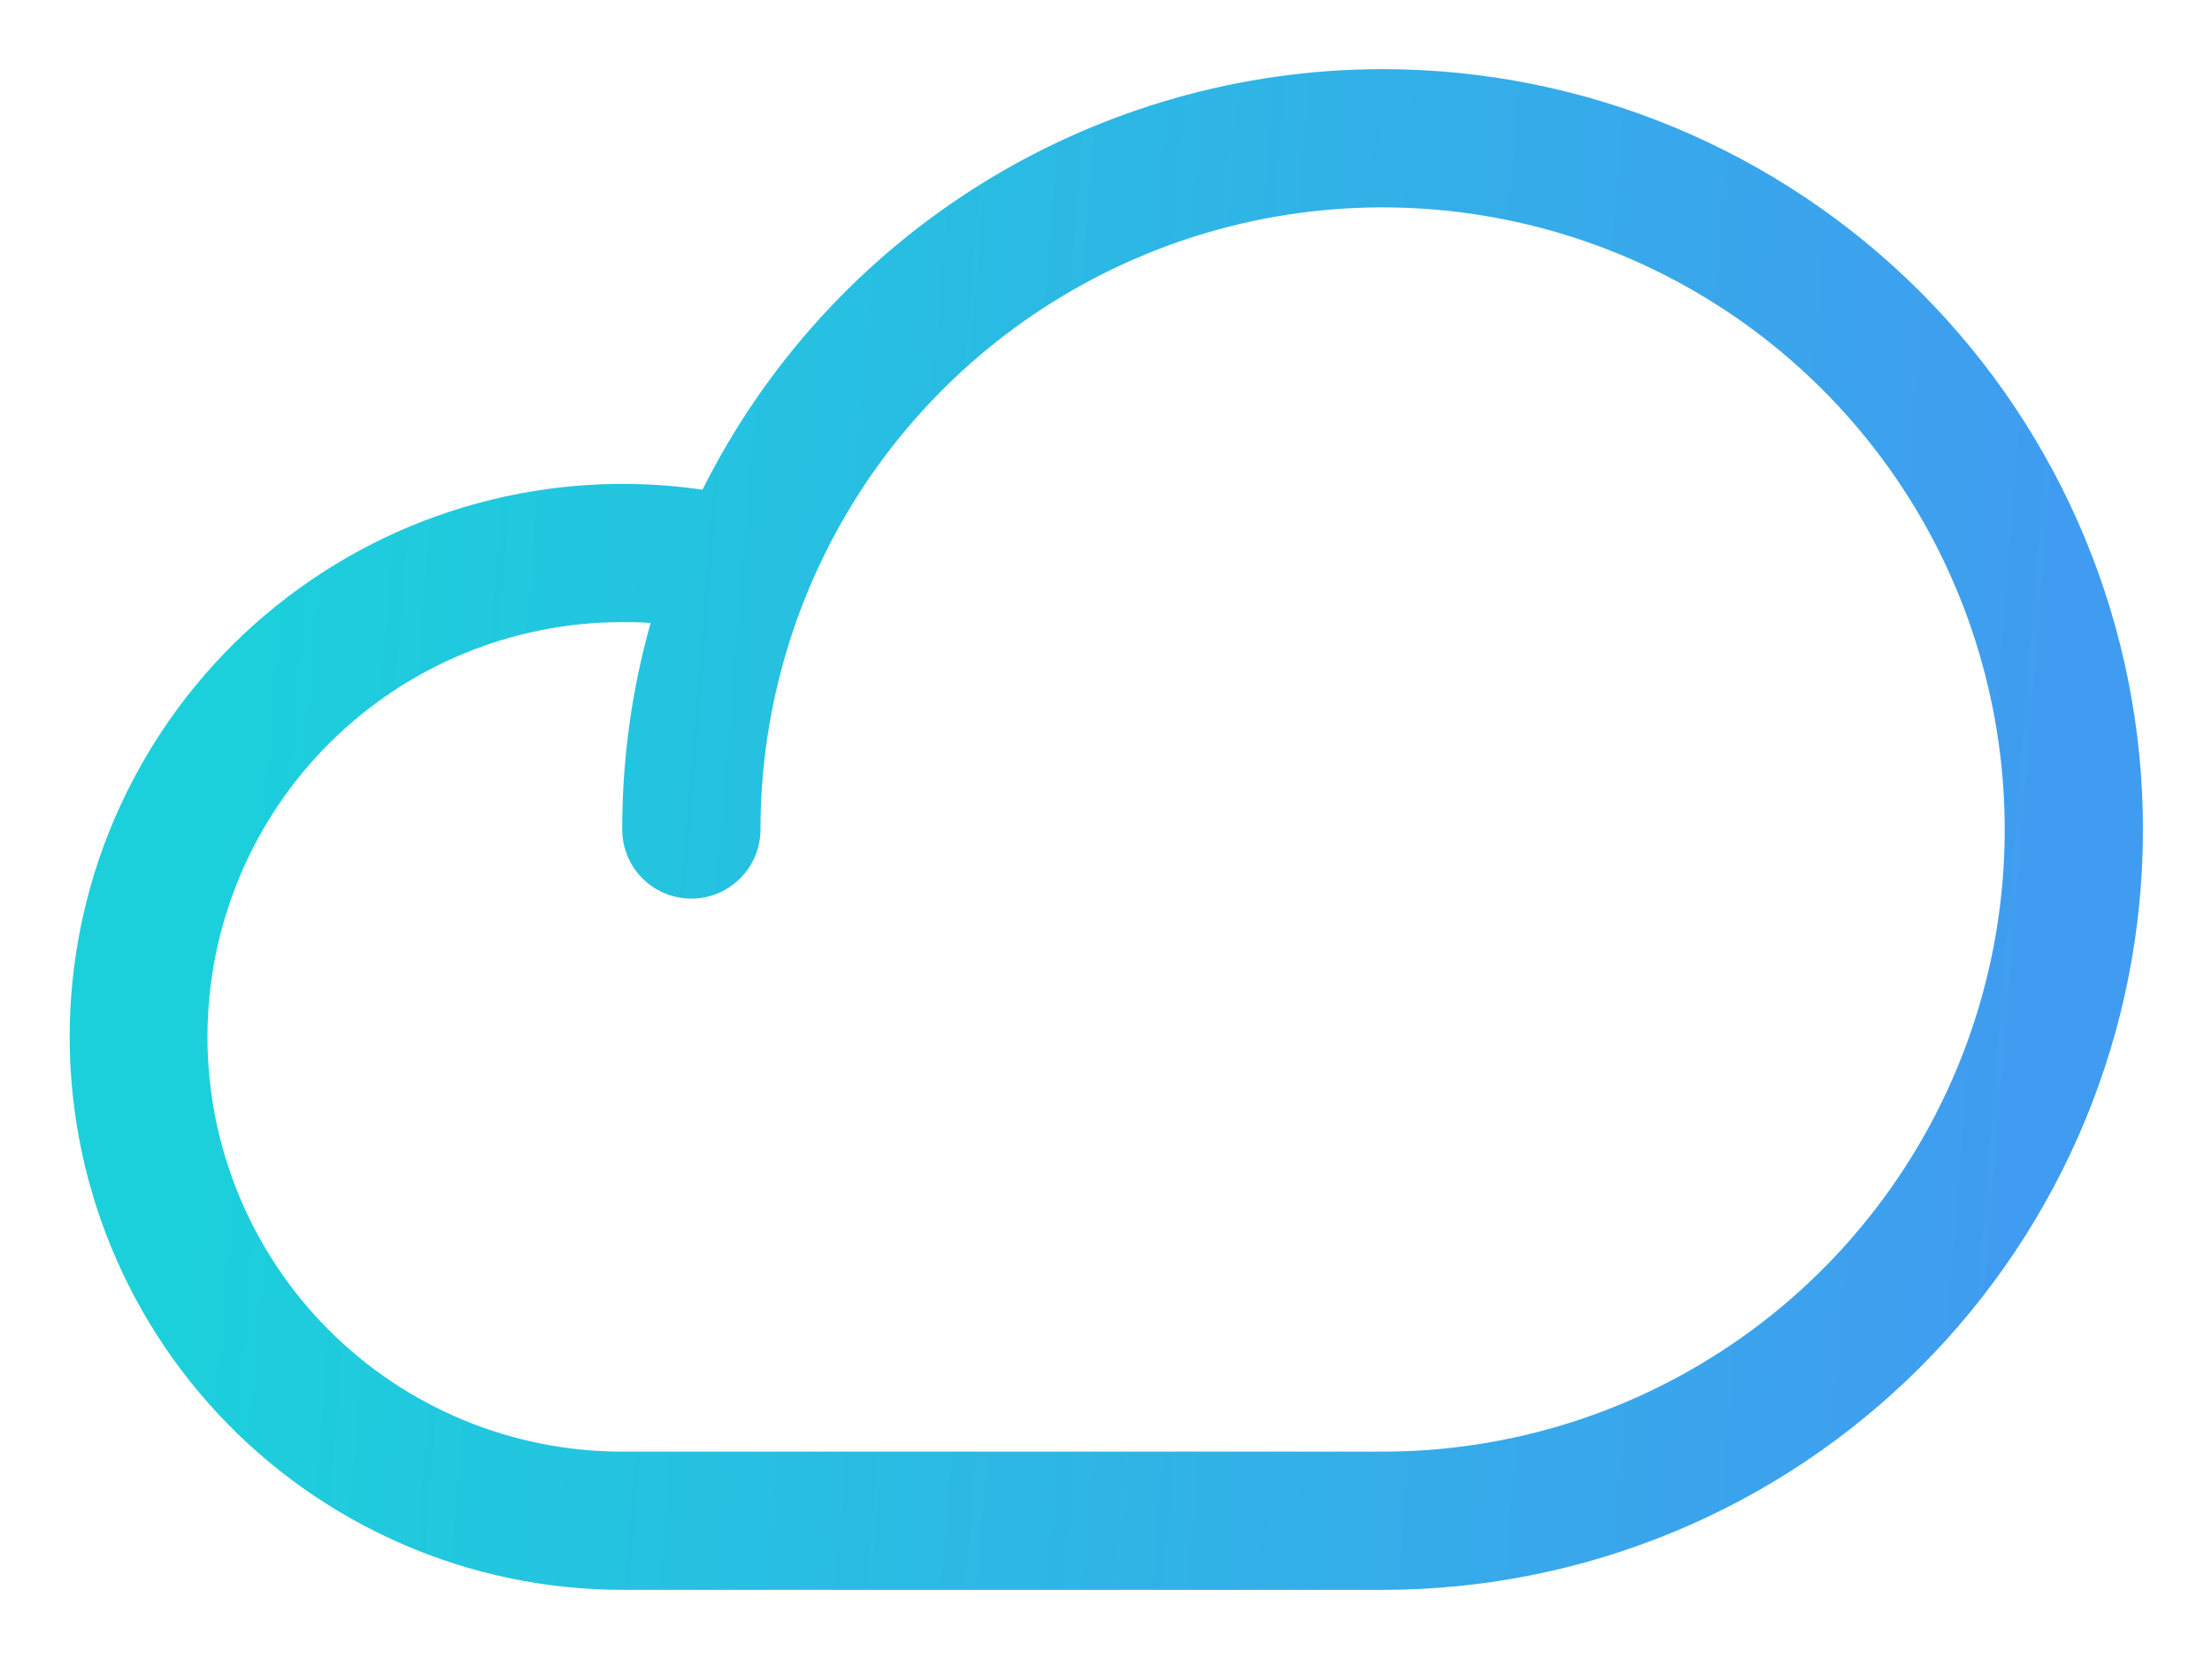 <svg width="24" height="18" viewBox="0 0 24 18" fill="none" xmlns="http://www.w3.org/2000/svg">
<path d="M15.001 0.75C13.469 0.751 11.967 1.179 10.664 1.984C9.361 2.79 8.307 3.943 7.622 5.313C6.806 5.194 5.975 5.244 5.179 5.461C4.384 5.677 3.642 6.056 2.999 6.572C2.356 7.088 1.827 7.731 1.444 8.461C1.06 9.19 0.832 9.991 0.772 10.813C0.712 11.636 0.822 12.461 1.095 13.239C1.368 14.017 1.799 14.73 2.36 15.334C2.921 15.938 3.6 16.419 4.356 16.749C5.111 17.079 5.927 17.249 6.751 17.25H15.001C17.189 17.25 19.287 16.381 20.834 14.834C22.382 13.287 23.251 11.188 23.251 9C23.251 6.812 22.382 4.714 20.834 3.166C19.287 1.619 17.189 0.75 15.001 0.75ZM15.001 15.75H6.751C5.557 15.75 4.413 15.276 3.569 14.432C2.725 13.588 2.251 12.444 2.251 11.25C2.251 10.056 2.725 8.912 3.569 8.068C4.413 7.224 5.557 6.75 6.751 6.75C6.854 6.75 6.957 6.75 7.059 6.76C6.854 7.489 6.75 8.243 6.751 9C6.751 9.199 6.83 9.39 6.97 9.53C7.111 9.671 7.302 9.75 7.501 9.75C7.7 9.75 7.891 9.671 8.031 9.53C8.172 9.39 8.251 9.199 8.251 9C8.251 7.665 8.647 6.36 9.388 5.25C10.13 4.14 11.184 3.275 12.418 2.764C13.651 2.253 15.008 2.119 16.318 2.38C17.627 2.64 18.83 3.283 19.774 4.227C20.718 5.171 21.361 6.374 21.621 7.683C21.882 8.993 21.748 10.35 21.237 11.583C20.726 12.816 19.861 13.871 18.751 14.612C17.641 15.354 16.336 15.75 15.001 15.75Z" fill="url(#paint0_linear_145_57)"/>
<defs>
<linearGradient id="paint0_linear_145_57" x1="2.941" y1="0.979" x2="22.646" y2="2.569" gradientUnits="userSpaceOnUse">
<stop stop-color="#1BD0DB"/>
<stop offset="1" stop-color="#409CF0"/>
</linearGradient>
</defs>
</svg>
